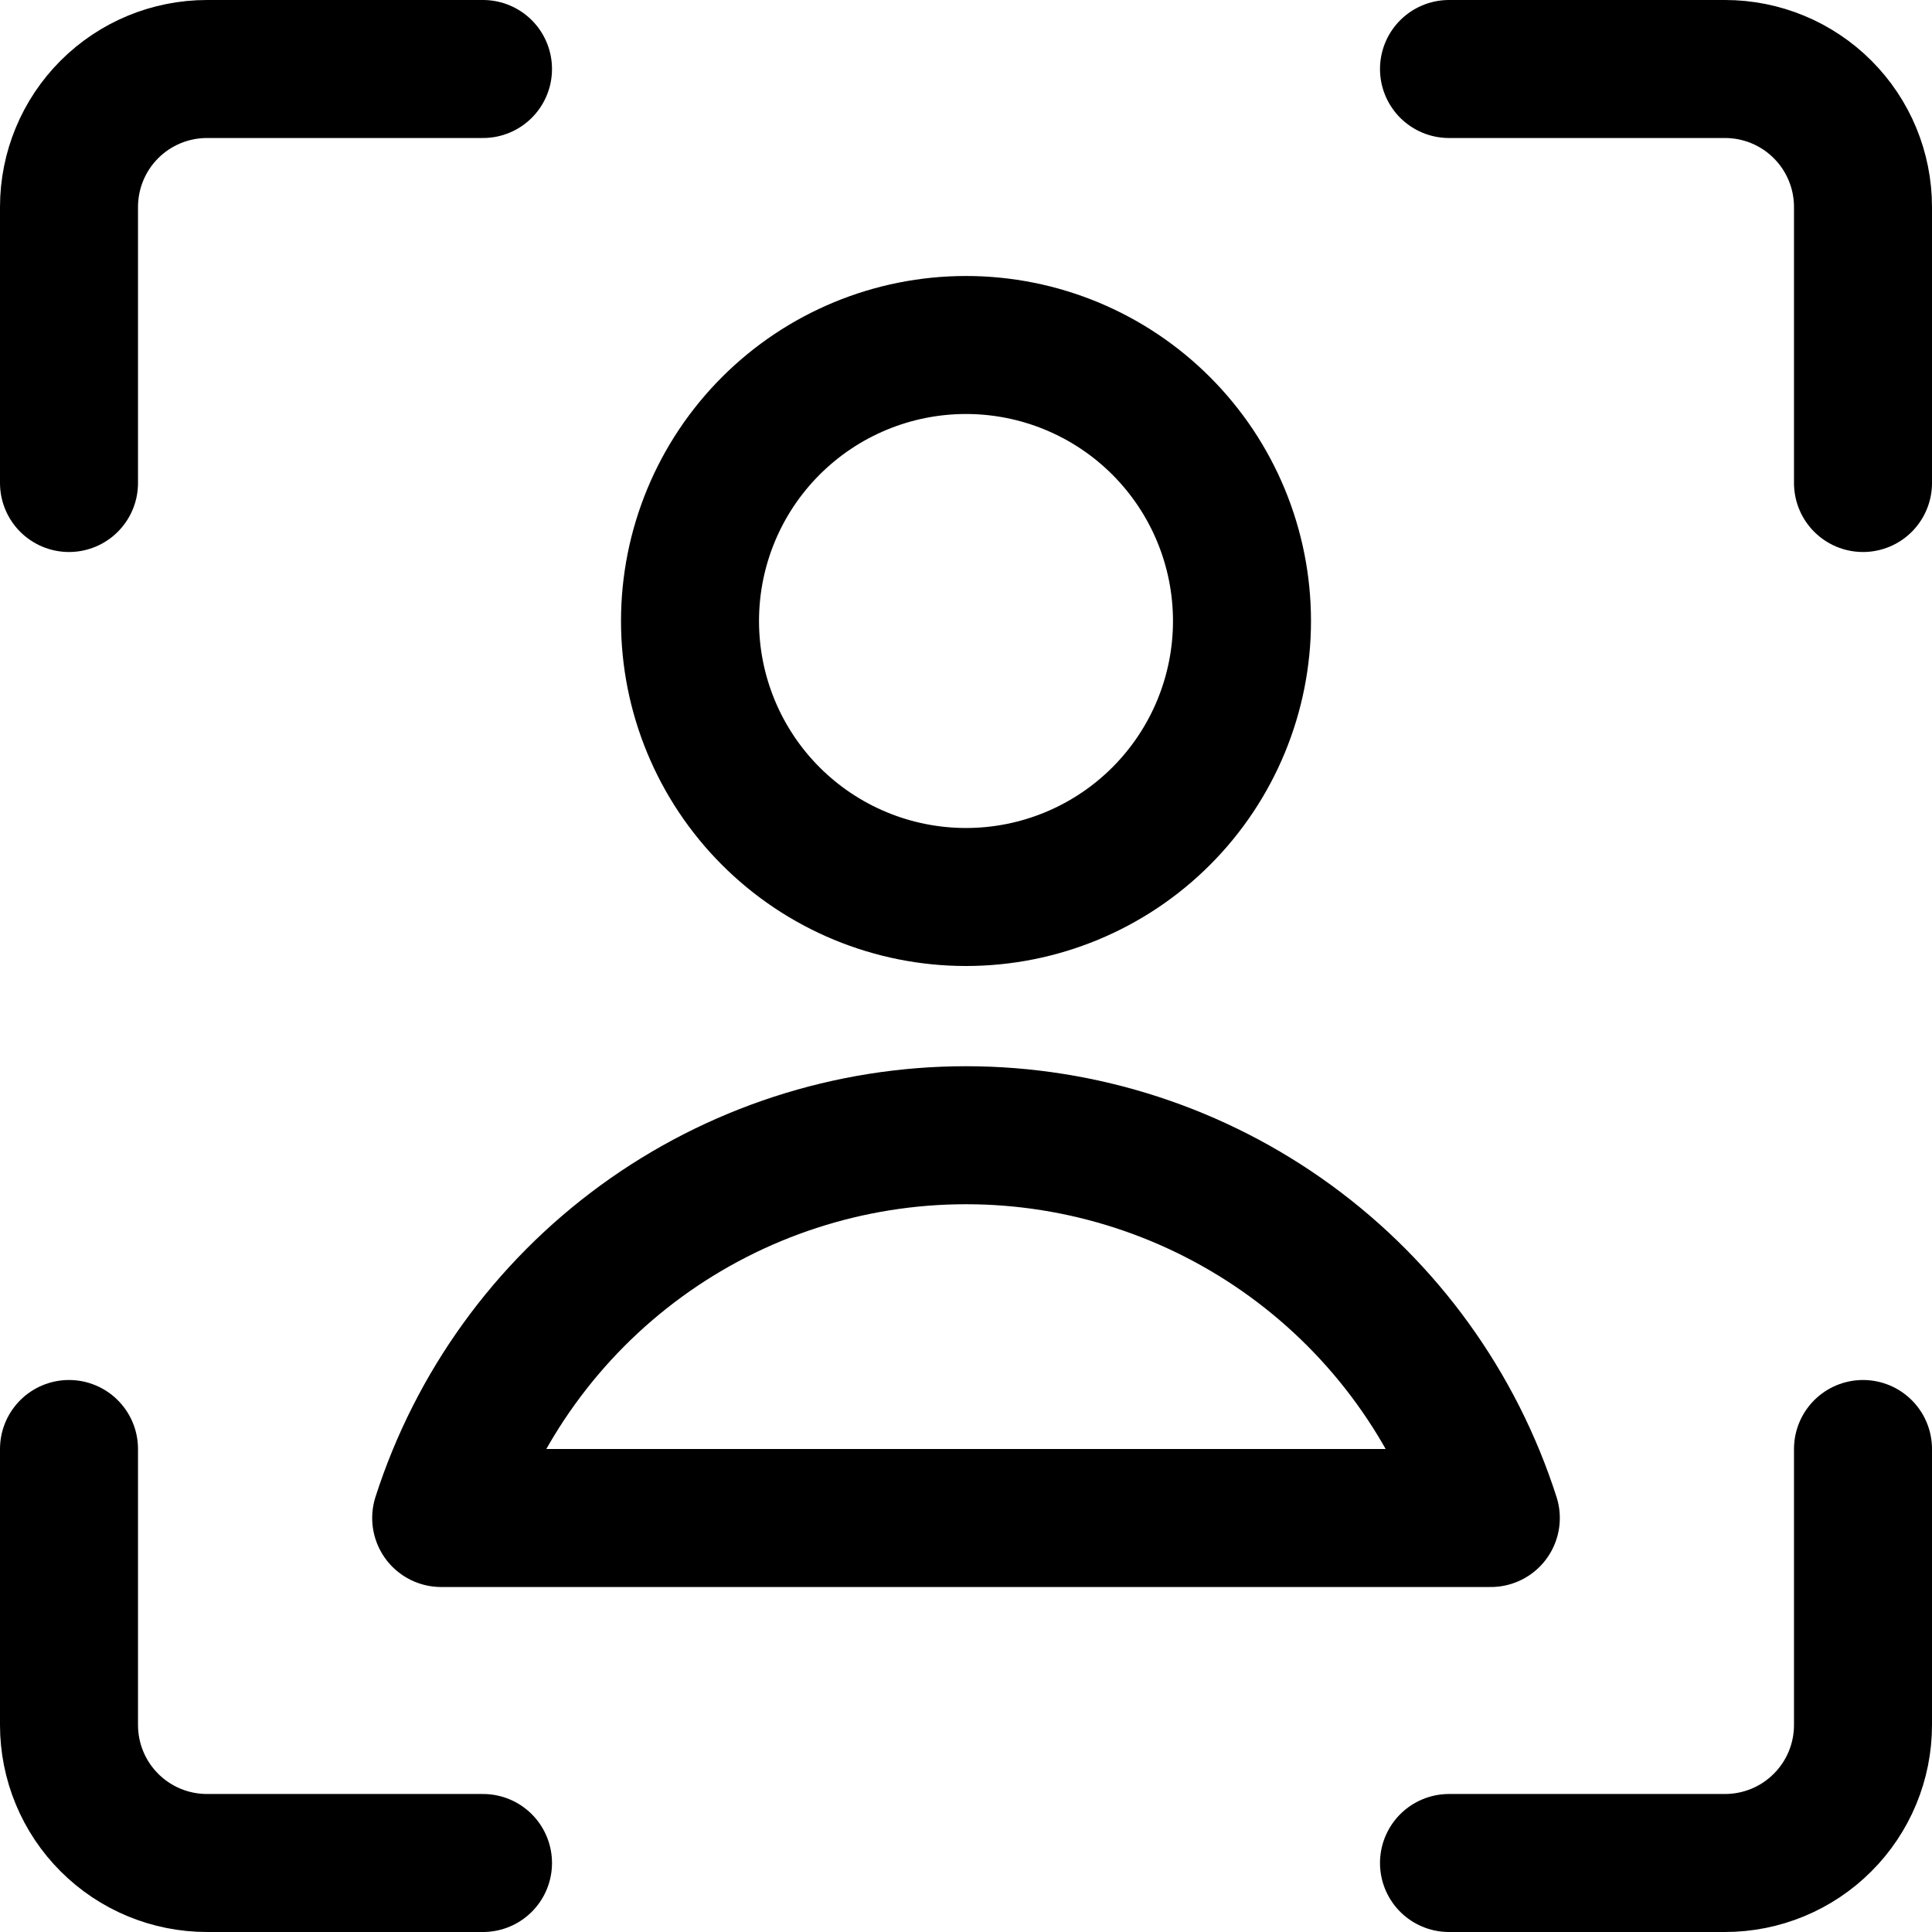 <svg width="81" height="81" viewBox="0 0 81 81" fill="none" xmlns="http://www.w3.org/2000/svg">
<path d="M78.107 60.75V72.321C78.107 73.856 77.498 75.328 76.412 76.412C75.328 77.498 73.856 78.107 72.321 78.107H60.75M60.75 2.893H72.321C73.856 2.893 75.328 3.502 76.412 4.587C77.498 5.672 78.107 7.144 78.107 8.679V20.25M2.893 20.25V8.679C2.893 7.144 3.502 5.672 4.587 4.587C5.672 3.502 7.144 2.893 8.679 2.893H20.25M20.25 78.107H8.679C7.144 78.107 5.672 77.498 4.587 76.412C3.502 75.328 2.893 73.856 2.893 72.321V60.75M40.5 37.607C43.569 37.607 46.512 36.388 48.682 34.218C50.852 32.048 52.071 29.105 52.071 26.036C52.071 22.967 50.852 20.023 48.682 17.854C46.512 15.683 43.569 14.464 40.5 14.464C37.431 14.464 34.488 15.683 32.318 17.854C30.148 20.023 28.929 22.967 28.929 26.036C28.929 29.105 30.148 32.048 32.318 34.218C34.488 36.388 37.431 37.607 40.5 37.607ZM62.503 63.643C61.008 58.983 58.071 54.917 54.117 52.033C50.162 49.149 45.394 47.595 40.5 47.595C35.606 47.595 30.838 49.149 26.883 52.033C22.929 54.917 19.992 58.983 18.497 63.643H62.503Z" stroke="black" stroke-width="5.786" stroke-linecap="round" stroke-linejoin="round"/>
</svg>

